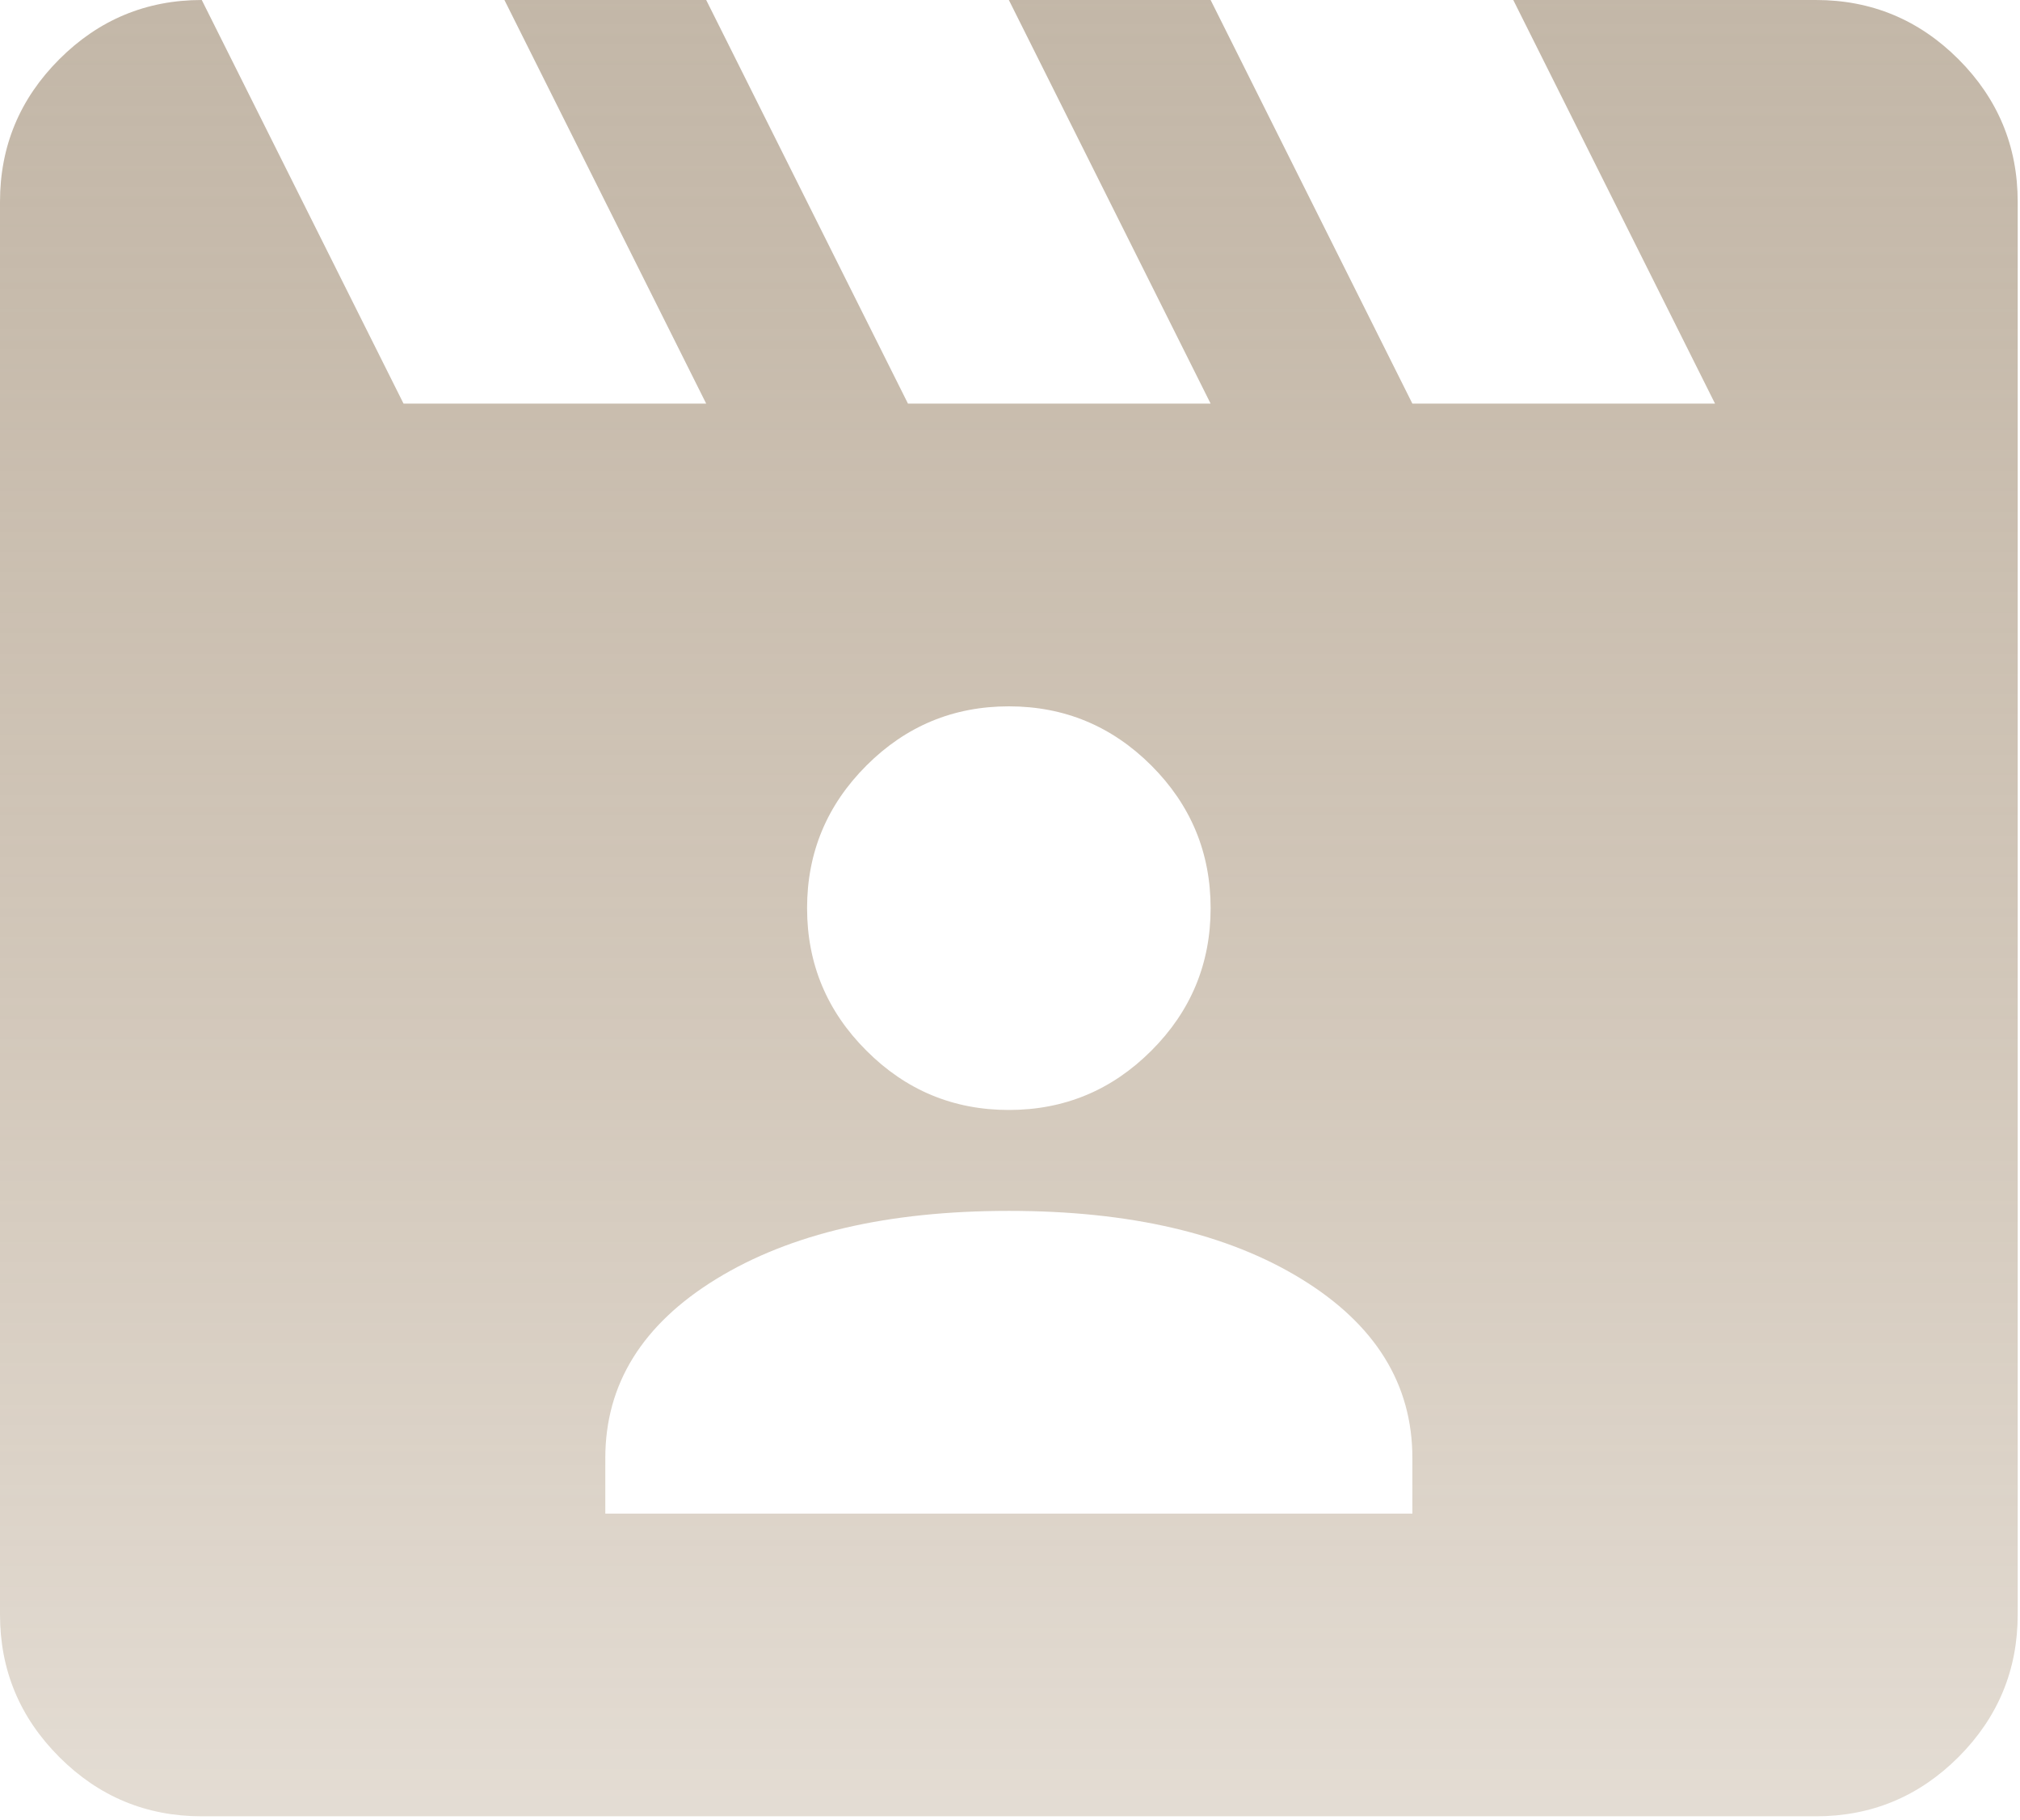 <svg width="292" height="263" viewBox="0 0 292 263" fill="none" xmlns="http://www.w3.org/2000/svg">
<path d="M29.167 0L58.333 58.333H102.083L72.917 0H102.083L131.25 58.333H175L145.833 0H175L204.167 58.333H247.917L218.75 0H262.5C270.521 0 277.39 2.853 283.106 8.56C288.813 14.277 291.667 21.146 291.667 29.167V233.333C291.667 241.354 288.813 248.223 283.106 253.94C277.39 259.647 270.521 262.5 262.5 262.5H29.167C21.146 262.5 14.282 259.647 8.575 253.94C2.858 248.223 0 241.354 0 233.333V29.167C0 21.146 2.858 14.277 8.575 8.56C14.282 2.853 21.146 0 29.167 0ZM87.5 218.75H204.167V210.729C204.167 200.035 198.819 191.406 188.125 184.844C177.431 178.281 163.333 175 145.833 175C128.333 175 114.236 178.281 103.542 184.844C92.847 191.406 87.5 200.035 87.5 210.729V218.75ZM145.833 160.417C153.854 160.417 160.723 157.558 166.44 151.842C172.147 146.135 175 139.271 175 131.25C175 123.229 172.147 116.36 166.44 110.644C160.723 104.937 153.854 102.083 145.833 102.083C137.813 102.083 130.949 104.937 125.242 110.644C119.525 116.36 116.667 123.229 116.667 131.25C116.667 139.271 119.525 146.135 125.242 151.842C130.949 157.558 137.813 160.417 145.833 160.417Z" fill="url(#paint0_linear_119_2873)" fill-opacity="0.54"/>
<defs>
<linearGradient id="paint0_linear_119_2873" x1="145.833" y1="0" x2="145.833" y2="262.5" gradientUnits="userSpaceOnUse">
<stop stop-color="#907A5E"/>
<stop offset="1" stop-color="#6F491A" stop-opacity="0.35"/>
</linearGradient>
</defs>
</svg>
